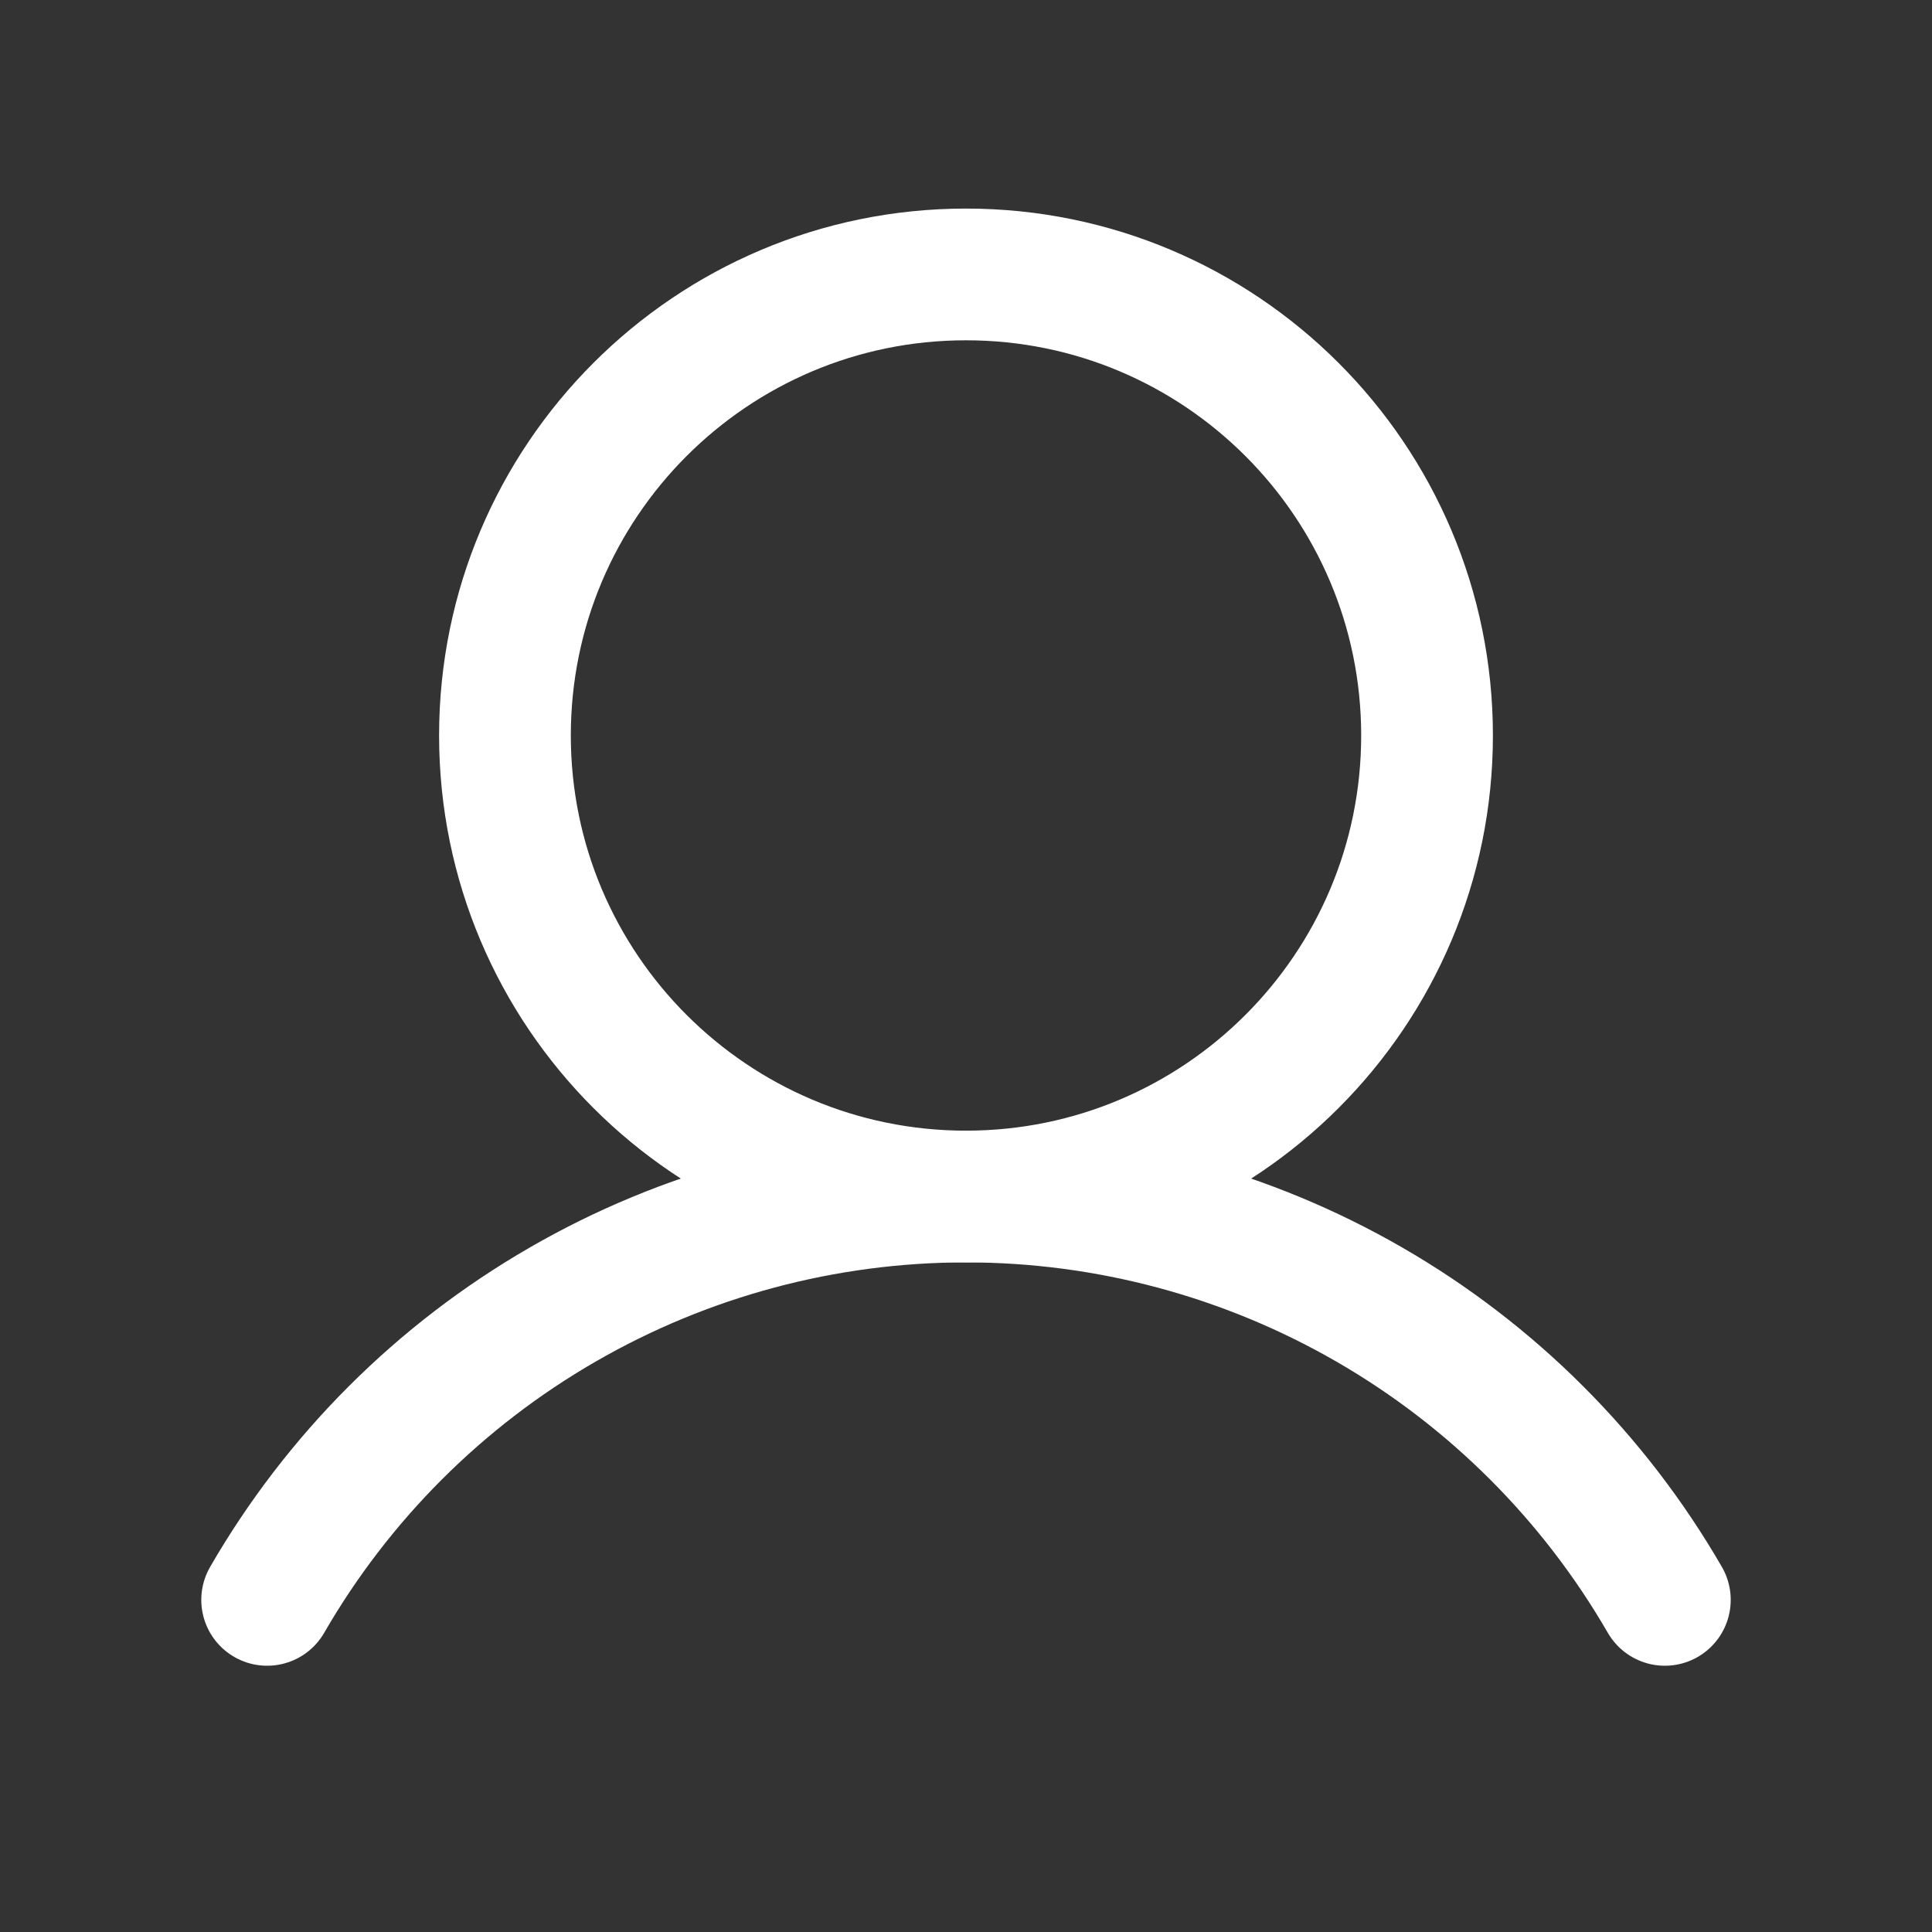 <svg width="24" height="24" viewBox="0 0 22 22" fill="none" xmlns="http://www.w3.org/2000/svg">
<rect x="0" y="0" width="22" height="22" fill="#333333" stroke="none"/>
<path d="M11 13.625C13.899 13.625 16.25 11.274 16.25 8.375C16.25 5.476 13.899 3.125 11 3.125C8.101 3.125 5.75 5.476 5.75 8.375C5.75 11.274 8.101 13.625 11 13.625Z" stroke="white" stroke-width="1.5" stroke-miterlimit="10"/>
<path d="M3.042 18.218C3.849 16.821 5.009 15.662 6.406 14.856C7.803 14.049 9.387 13.625 11 13.625C12.613 13.625 14.197 14.05 15.594 14.856C16.991 15.662 18.151 16.822 18.958 18.218" stroke="white" stroke-width="1.5" stroke-linecap="round" stroke-linejoin="round"/>
</svg>
